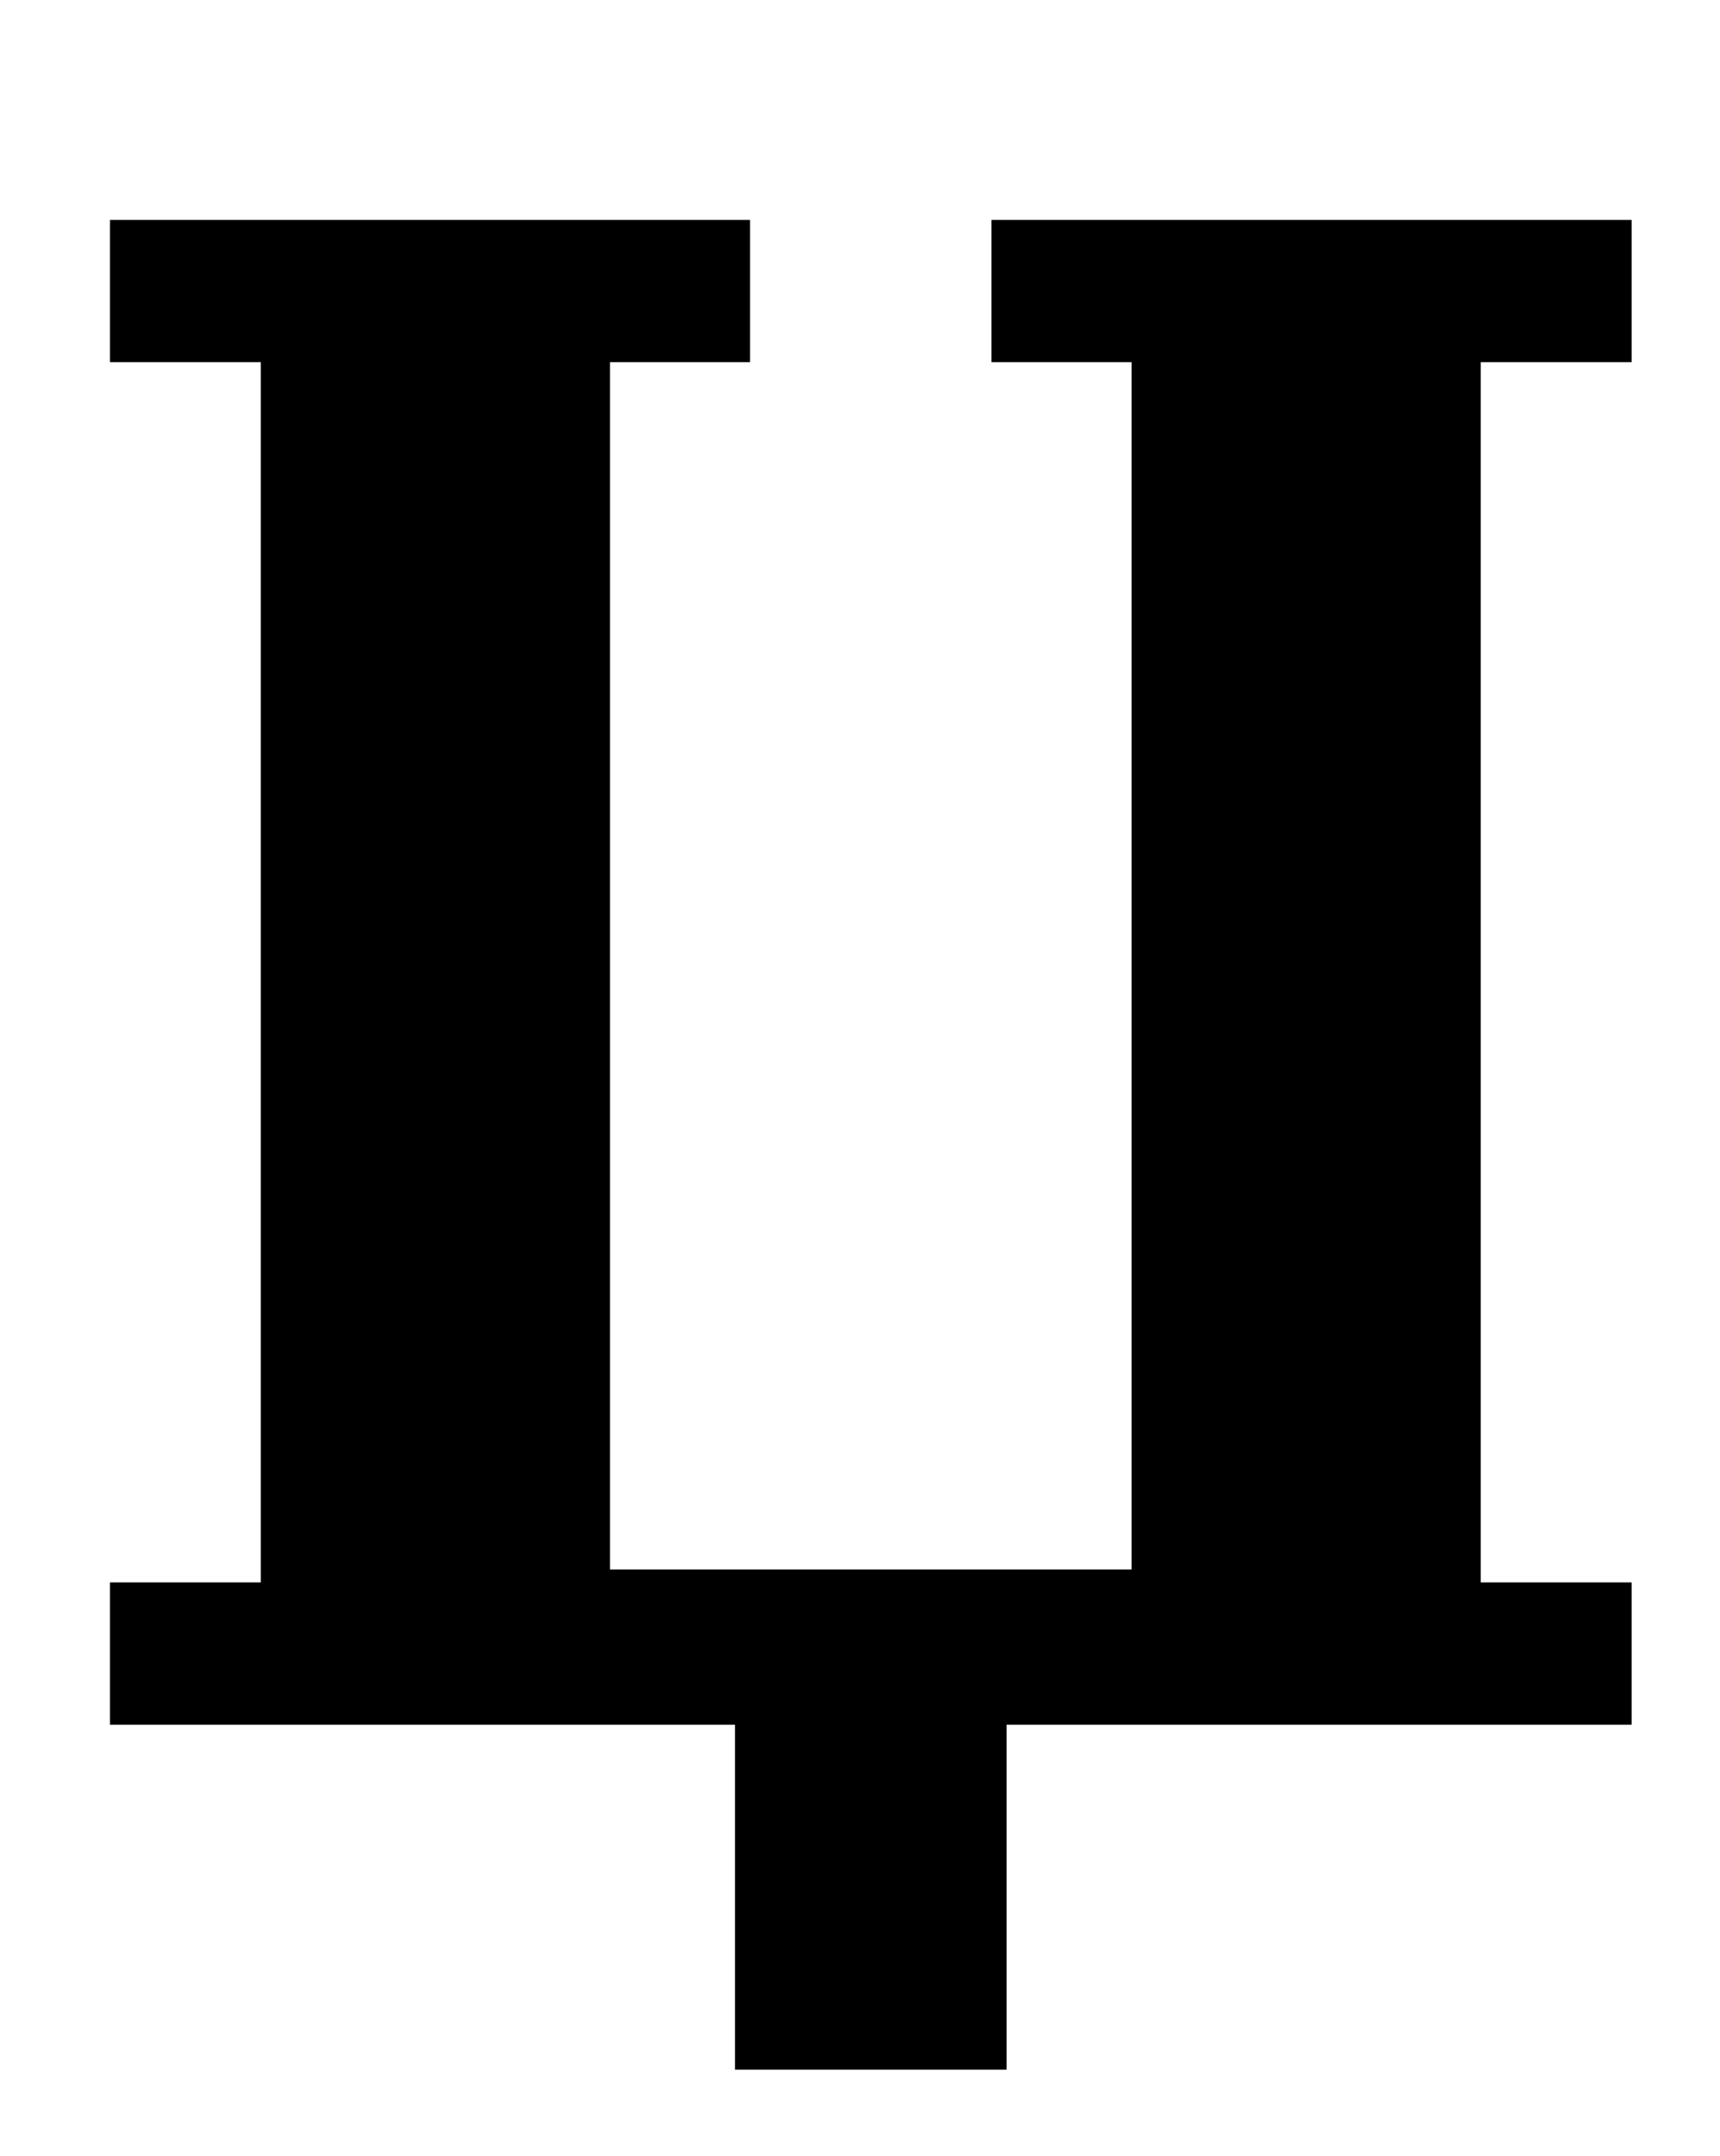 <?xml version="1.0" standalone="no"?>
<!DOCTYPE svg PUBLIC "-//W3C//DTD SVG 1.1//EN" "http://www.w3.org/Graphics/SVG/1.1/DTD/svg11.dtd" >
<svg xmlns="http://www.w3.org/2000/svg" xmlns:xlink="http://www.w3.org/1999/xlink" version="1.1" viewBox="-10 0 798 1000">
  <g transform="matrix(1 0 0 -1 0 800)">
   <path fill="currentColor"
d="M331 0h-290v66h70v566h-70v66h297v-66h-65v-560h242v560h-65v66h297v-66h-70v-566h70v-66h-290v-160h-126v160z" />
  </g>

</svg>
